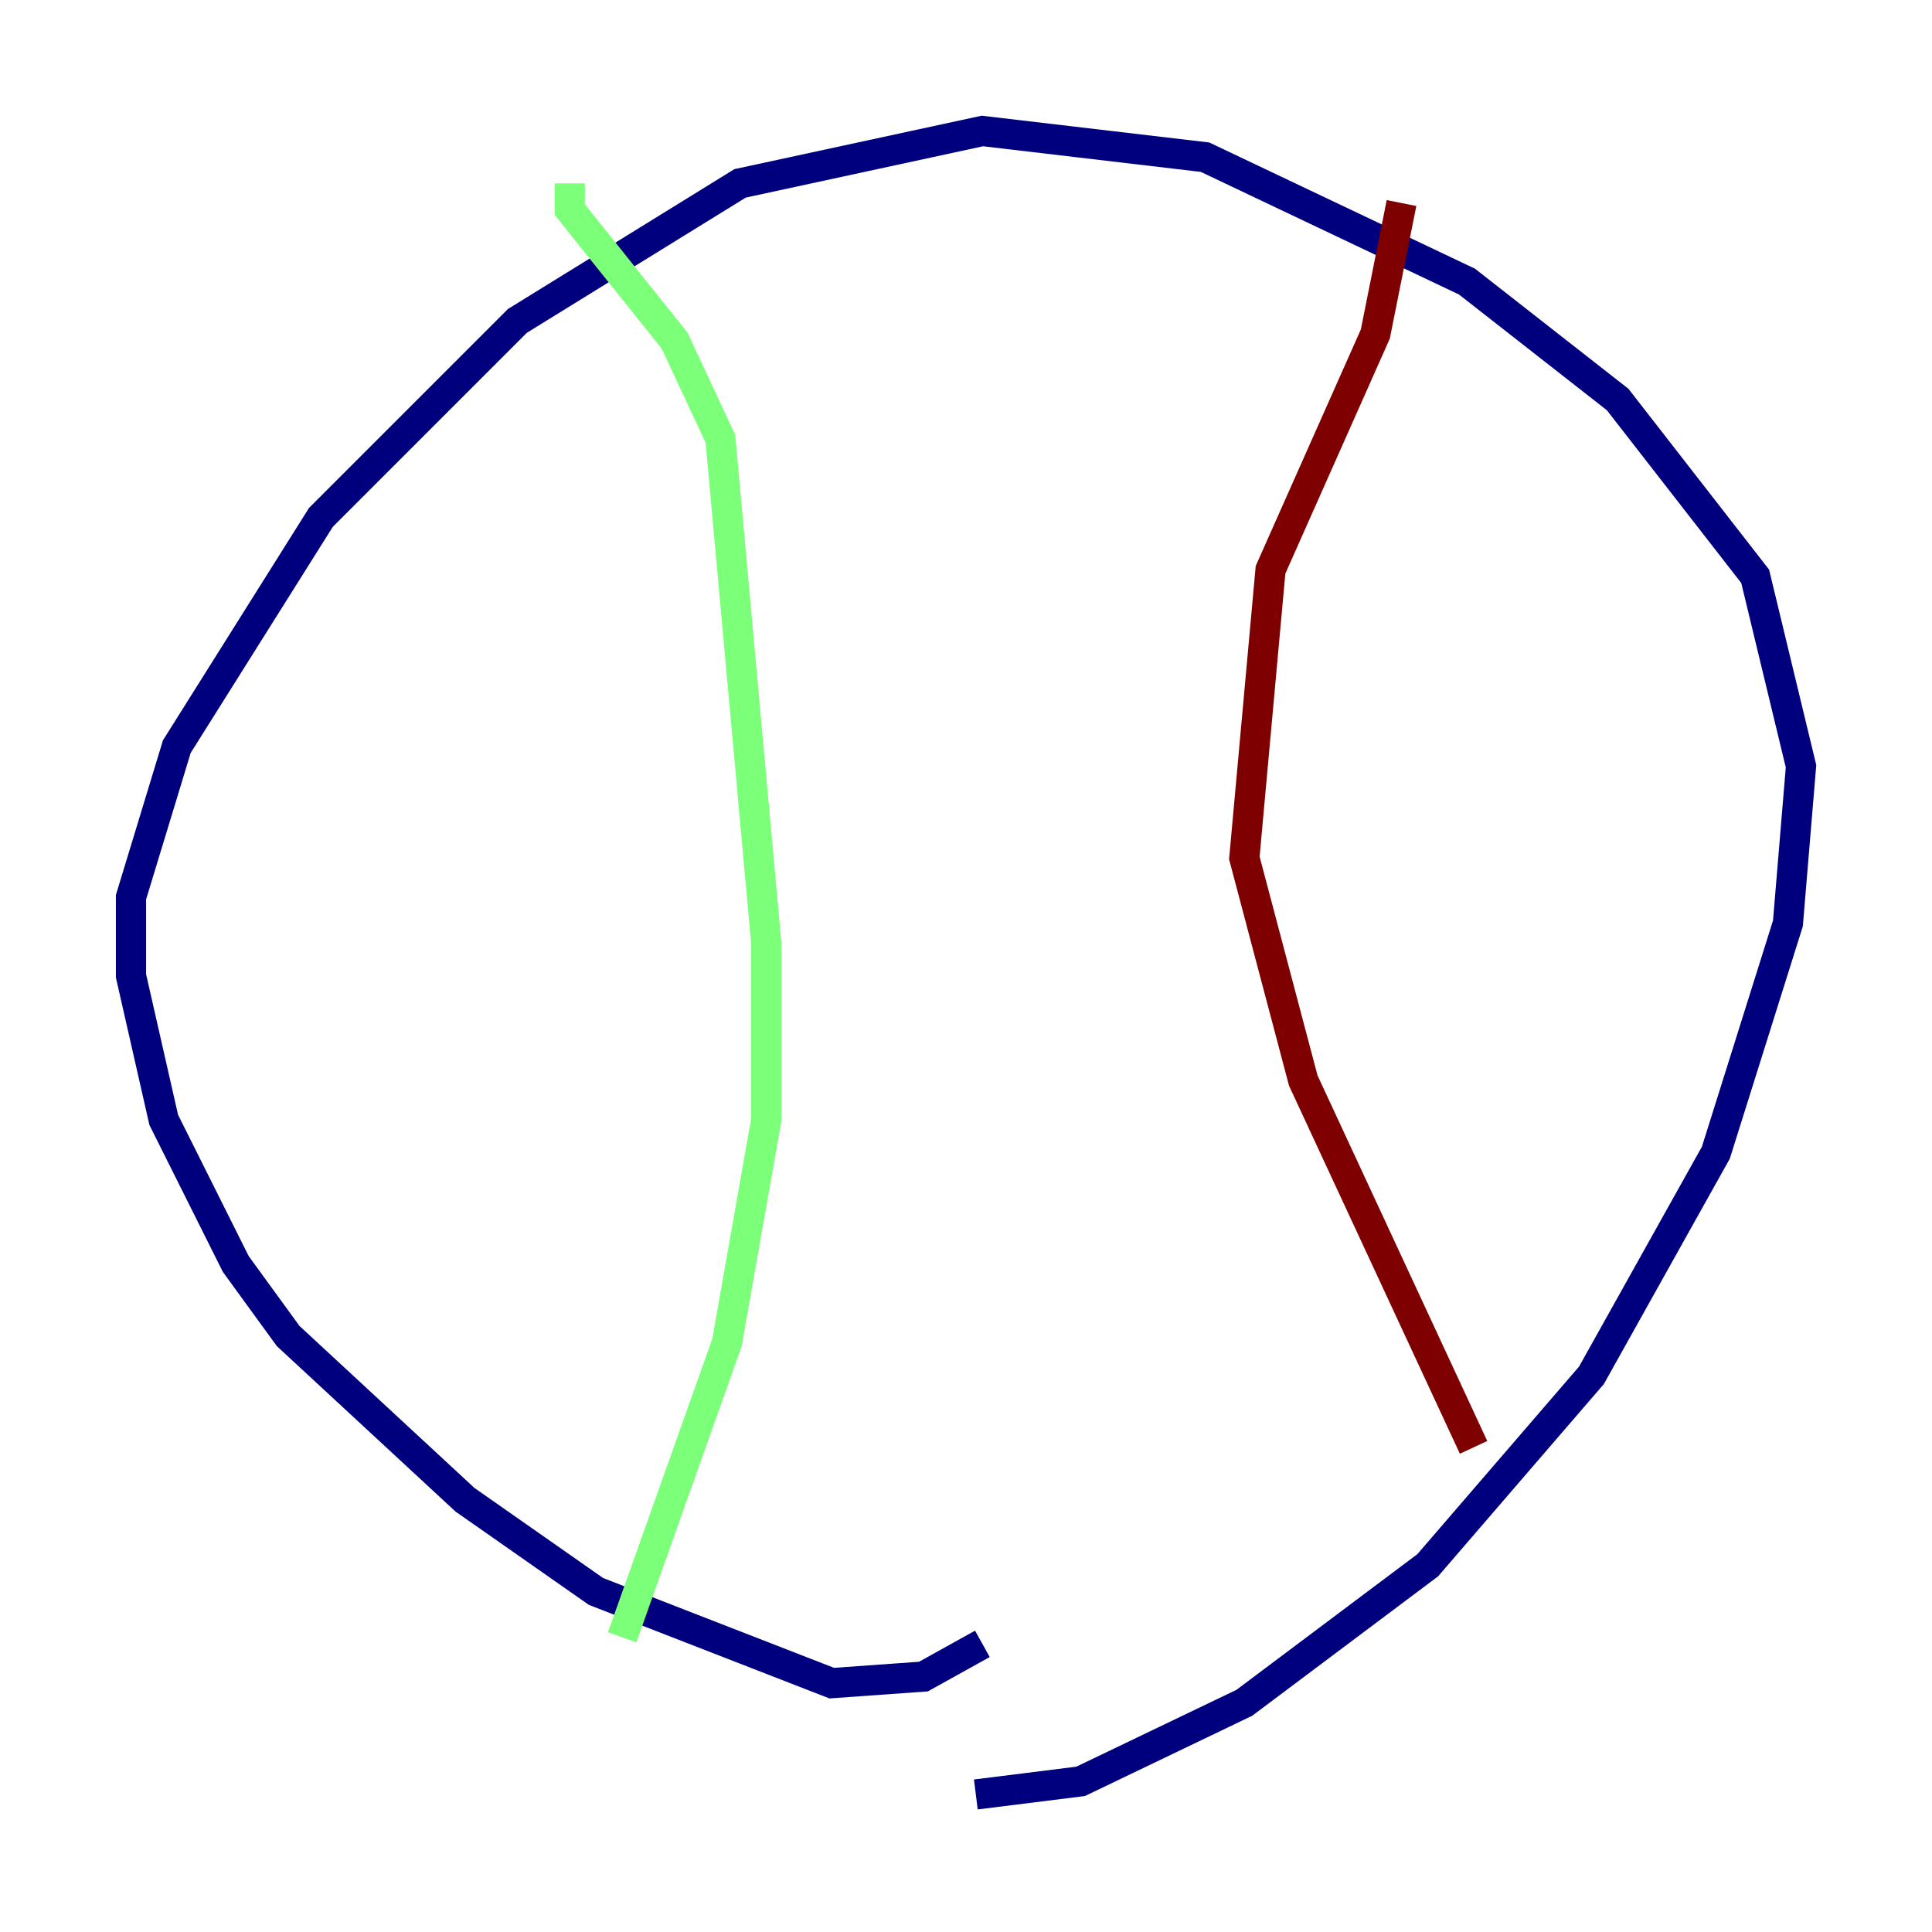 <?xml version="1.0" encoding="utf-8" ?>
<svg baseProfile="tiny" height="128" version="1.2" viewBox="0,0,128,128" width="128" xmlns="http://www.w3.org/2000/svg" xmlns:ev="http://www.w3.org/2001/xml-events" xmlns:xlink="http://www.w3.org/1999/xlink"><defs /><polyline fill="none" points="65.085,108.909 61.18,111.078 55.105,111.512 39.485,105.437 30.807,99.363 19.091,88.515 15.62,83.742 10.848,74.197 8.678,64.651 8.678,59.444 11.715,49.464 21.261,34.278 34.278,21.261 49.031,12.149 65.085,8.678 79.837,10.414 97.193,18.658 107.173,26.468 116.285,38.183 119.322,50.766 118.454,61.18 113.681,76.366 105.437,91.119 94.59,103.702 82.441,112.814 71.593,118.02 64.651,118.888" stroke="#00007f" stroke-width="2" /><polyline fill="none" points="37.749,12.149 37.749,13.885 44.691,22.563 47.729,29.071 50.766,62.481 50.766,74.197 48.163,88.949 41.22,108.475" stroke="#7cff79" stroke-width="2" /><polyline fill="none" points="92.854,13.451 91.119,22.129 84.176,37.749 82.441,56.841 86.346,71.593 97.627,95.891" stroke="#7f0000" stroke-width="2" /></svg>